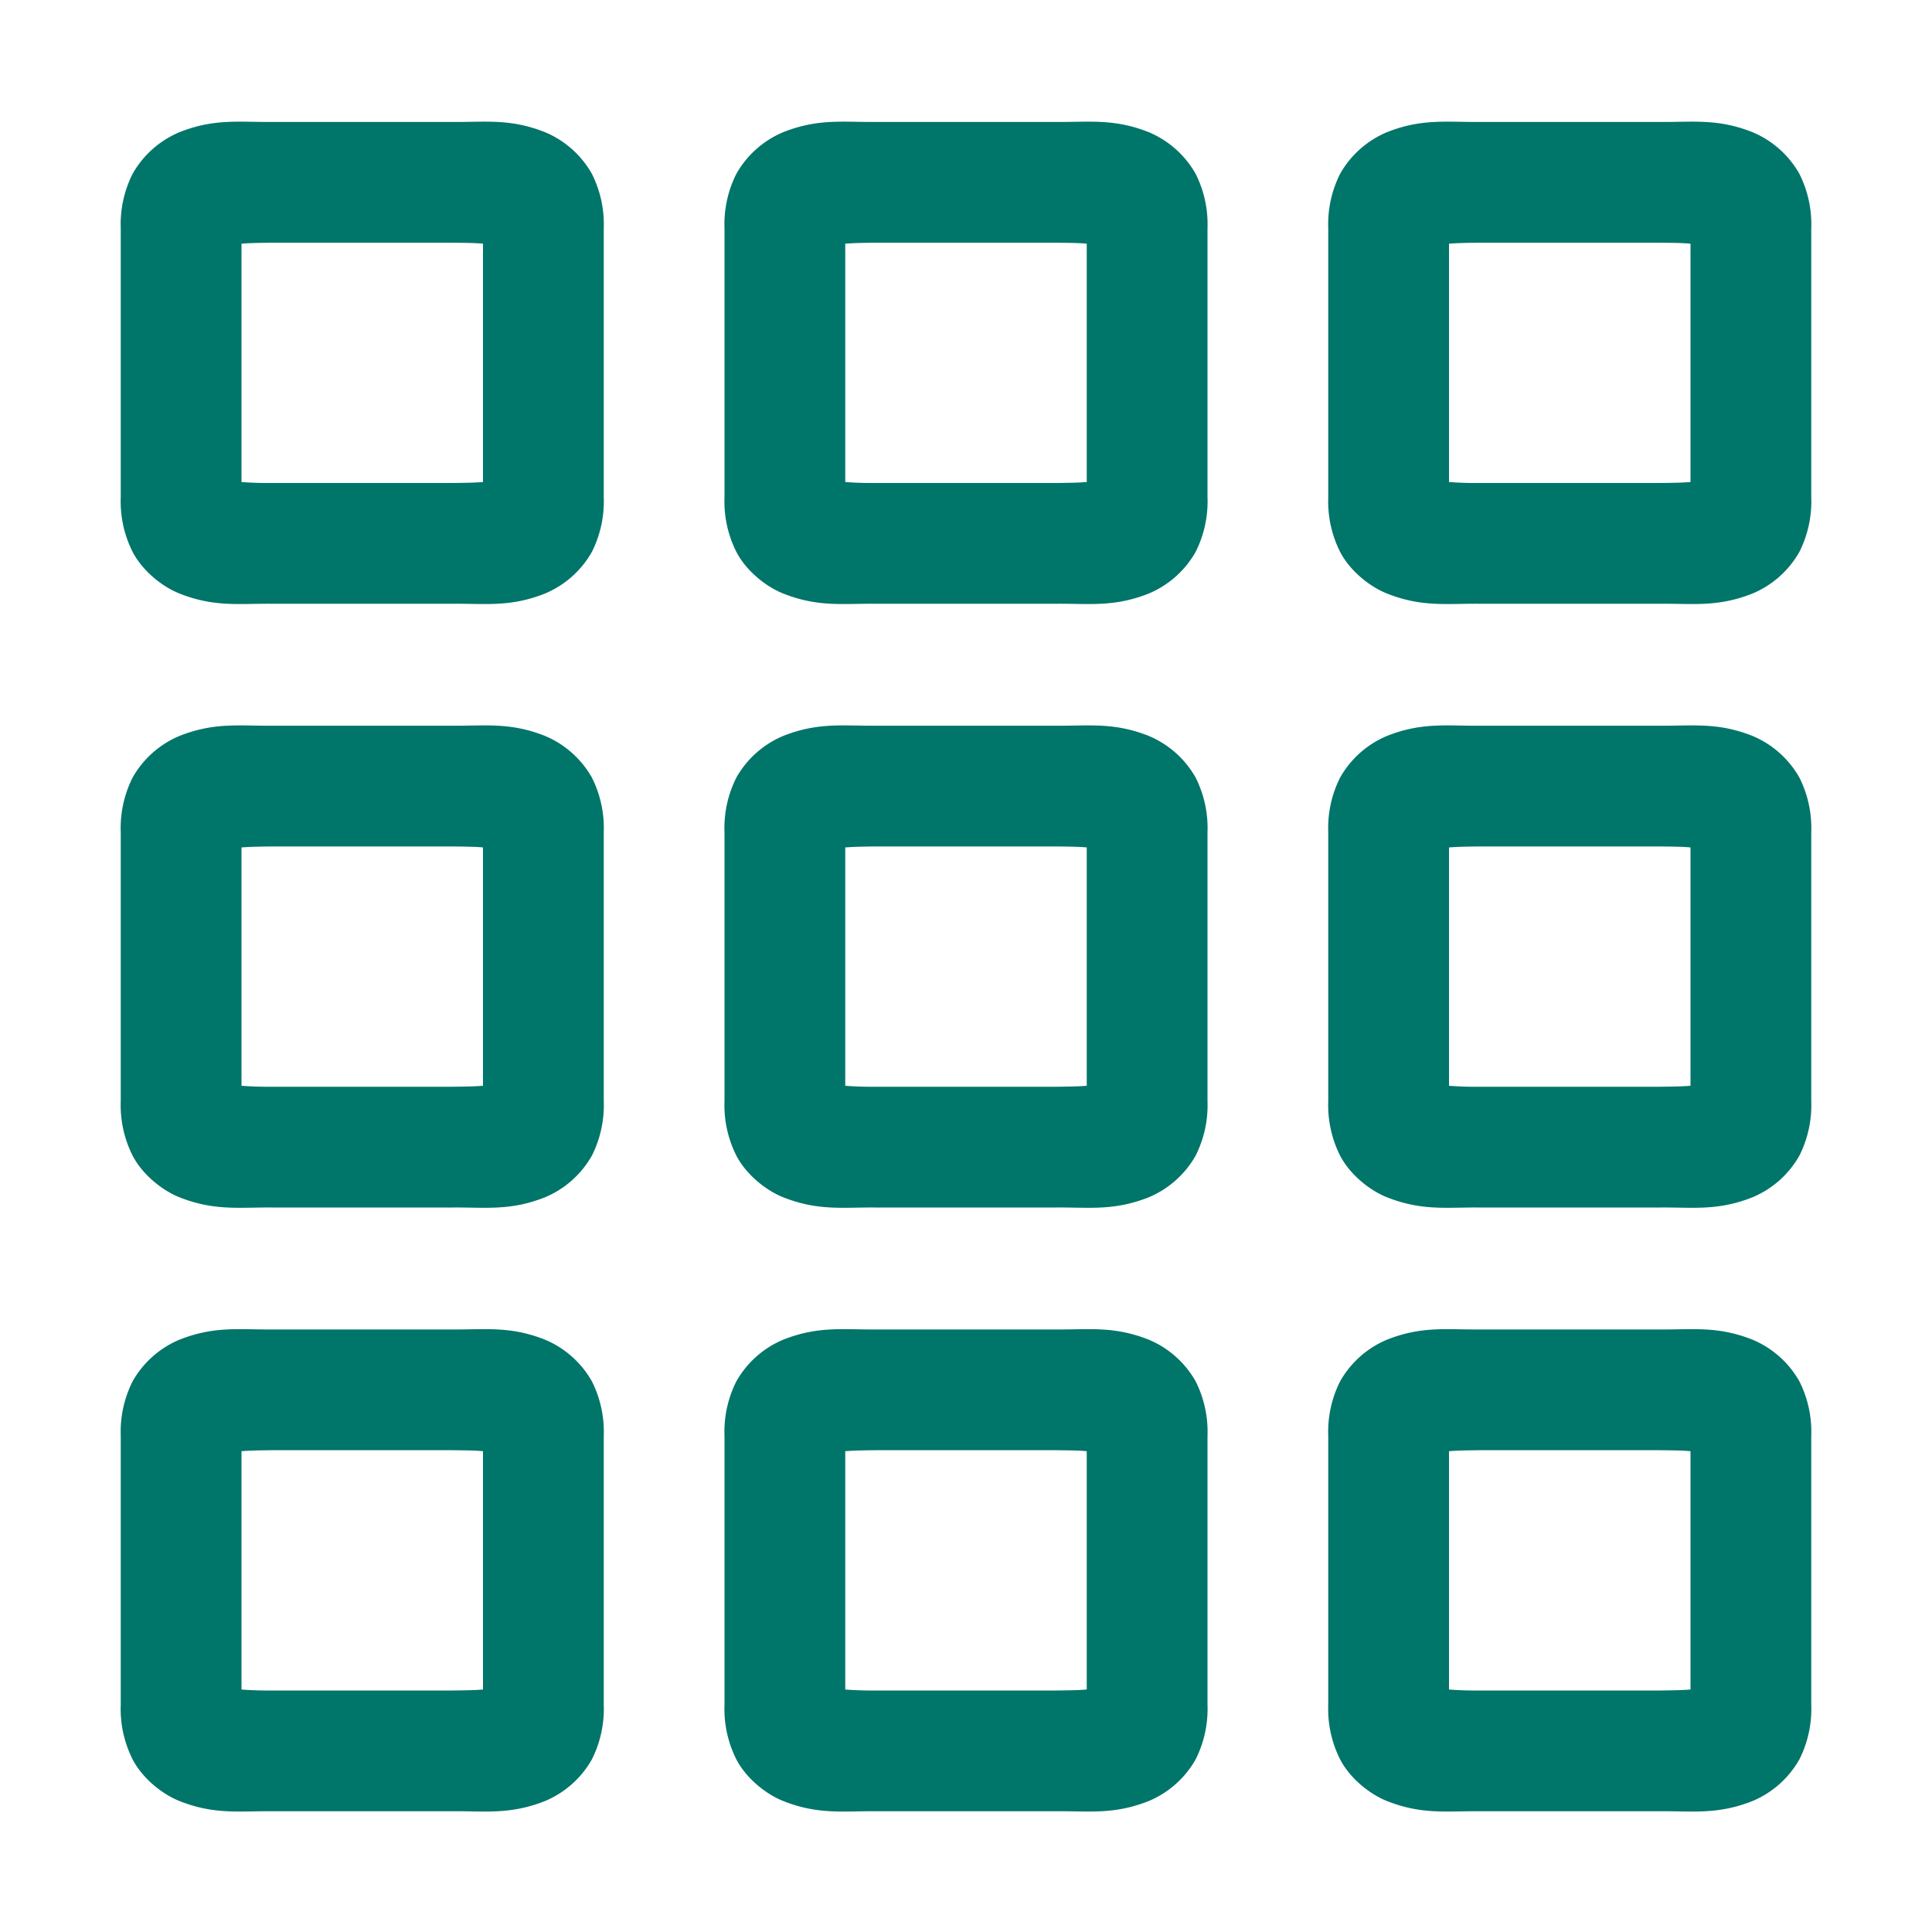 <svg height="16" width="16" xmlns="http://www.w3.org/2000/svg">
    <g color="#000" font-weight="400" font-family="sans-serif" white-space="normal" fill="#00756A">
        <path d="M2.246 11.01c-.268.002-.472-.029-.758.084a.801.801 0 0 0-.39.346.93.93 0 0 0-.098.453v2.224a.93.93 0 0 0 .098.453c.083.16.248.29.39.346.286.113.49.082.758.084h1.508c.268-.002.472.029.758-.084a.801.801 0 0 0 .39-.346.93.93 0 0 0 .098-.453v-2.224a.93.93 0 0 0-.098-.453.801.801 0 0 0-.39-.346c-.286-.113-.49-.082-.758-.084H2.248zm.004 1h1.5c.17.002.19.003.25.008v1.974c-.06.004-.08.006-.25.008h-1.5a2.88 2.88 0 0 1-.25-.008v-1.974c.06-.004.08-.006.25-.008zM2.246 6.01c-.268.002-.472-.029-.758.084a.801.801 0 0 0-.39.346.93.93 0 0 0-.098.453v2.224a.93.93 0 0 0 .098.453c.083.16.248.29.39.346.286.113.49.082.758.084h1.508c.268-.002.472.029.758-.084a.801.801 0 0 0 .39-.346A.93.93 0 0 0 5 9.117V6.893a.93.93 0 0 0-.098-.453.801.801 0 0 0-.39-.346c-.286-.113-.49-.082-.758-.084H2.248zm.004 1h1.5c.17.002.19.003.25.008v1.974c-.06.004-.08.006-.25.008h-1.5A2.88 2.88 0 0 1 2 8.992V7.018c.06-.004.08-.006.25-.008zM2.246 1.01c-.268.002-.472-.029-.758.084a.801.801 0 0 0-.39.346.93.93 0 0 0-.098.453v2.224a.93.93 0 0 0 .098.453c.083.16.248.29.39.346.286.113.49.082.758.084h1.508c.268-.002.472.029.758-.084a.801.801 0 0 0 .39-.346A.93.93 0 0 0 5 4.117V1.893a.93.93 0 0 0-.098-.453.801.801 0 0 0-.39-.346c-.286-.113-.49-.082-.758-.084H2.248zm.004 1h1.5c.17.002.19.003.25.008v1.974c-.06.004-.08.006-.25.008h-1.5A2.88 2.88 0 0 1 2 3.992V2.018c.06-.004.08-.006.25-.008zM7.246 11.01c-.268.002-.472-.029-.758.084a.801.801 0 0 0-.39.346.93.93 0 0 0-.098.453v2.224a.93.93 0 0 0 .098.453c.083.16.248.29.39.346.286.113.49.082.758.084h1.508c.268-.002.472.029.758-.084a.801.801 0 0 0 .39-.346.93.93 0 0 0 .098-.453v-2.224a.93.93 0 0 0-.098-.453.801.801 0 0 0-.39-.346c-.286-.113-.49-.082-.758-.084H7.248zm.004 1h1.5c.17.002.19.003.25.008v1.974c-.06.004-.08.006-.25.008h-1.5a2.88 2.88 0 0 1-.25-.008v-1.974c.06-.004.08-.006.25-.008zM7.246 6.01c-.268.002-.472-.029-.758.084a.801.801 0 0 0-.39.346.93.93 0 0 0-.098.453v2.224a.93.93 0 0 0 .098.453c.083.16.248.29.39.346.286.113.49.082.758.084h1.508c.268-.002.472.029.758-.084a.801.801 0 0 0 .39-.346.93.93 0 0 0 .098-.453V6.893a.93.93 0 0 0-.098-.453.801.801 0 0 0-.39-.346c-.286-.113-.49-.082-.758-.084H7.248zm.004 1h1.5c.17.002.19.003.25.008v1.974c-.06.004-.08.006-.25.008h-1.5A2.88 2.88 0 0 1 7 8.992V7.018c.06-.004.08-.006.25-.008zM7.246 1.01c-.268.002-.472-.029-.758.084a.801.801 0 0 0-.39.346.93.93 0 0 0-.098.453v2.224a.93.93 0 0 0 .098.453c.083.16.248.29.39.346.286.113.49.082.758.084h1.508c.268-.002.472.029.758-.084a.801.801 0 0 0 .39-.346.93.93 0 0 0 .098-.453V1.893a.93.93 0 0 0-.098-.453.801.801 0 0 0-.39-.346c-.286-.113-.49-.082-.758-.084H7.248zm.004 1h1.5c.17.002.19.003.25.008v1.974c-.06.004-.08.006-.25.008h-1.5A2.88 2.88 0 0 1 7 3.992V2.018c.06-.004.08-.006.25-.008zM12.246 11.01c-.268.002-.472-.029-.758.084a.801.801 0 0 0-.39.346.93.93 0 0 0-.098.453v2.224a.93.93 0 0 0 .098.453c.083.16.248.29.39.346.286.113.49.082.758.084h1.508c.268-.002.472.029.758-.084a.801.801 0 0 0 .39-.346.93.93 0 0 0 .098-.453v-2.224a.93.93 0 0 0-.098-.453.801.801 0 0 0-.39-.346c-.286-.113-.49-.082-.758-.084h-1.506zm.004 1h1.5c.17.002.19.003.25.008v1.974c-.06.004-.08.006-.25.008h-1.5a2.88 2.88 0 0 1-.25-.008v-1.974c.06-.004.08-.006.25-.008zM12.246 6.01c-.268.002-.472-.029-.758.084a.801.801 0 0 0-.39.346.93.93 0 0 0-.098.453v2.224a.93.93 0 0 0 .098.453c.083.16.248.29.39.346.286.113.49.082.758.084h1.508c.268-.002.472.029.758-.084a.801.801 0 0 0 .39-.346.93.93 0 0 0 .098-.453V6.893a.93.93 0 0 0-.098-.453.801.801 0 0 0-.39-.346c-.286-.113-.49-.082-.758-.084h-1.506zm.004 1h1.5c.17.002.19.003.25.008v1.974c-.06.004-.08.006-.25.008h-1.5a2.88 2.88 0 0 1-.25-.008V7.018c.06-.004.08-.006.25-.008zM12.246 1.01c-.268.002-.472-.029-.758.084a.801.801 0 0 0-.39.346.93.93 0 0 0-.098.453v2.224a.93.93 0 0 0 .098.453c.083.16.248.29.39.346.286.113.49.082.758.084h1.508c.268-.002.472.029.758-.084a.801.801 0 0 0 .39-.346.93.93 0 0 0 .098-.453V1.893a.93.93 0 0 0-.098-.453.801.801 0 0 0-.39-.346c-.286-.113-.49-.082-.758-.084h-1.506zm.004 1h1.5c.17.002.19.003.25.008v1.974c-.06.004-.08.006-.25.008h-1.5a2.88 2.88 0 0 1-.25-.008V2.018c.06-.004.08-.006.25-.008z" style="line-height:normal;font-variant-ligatures:normal;font-variant-position:normal;font-variant-caps:normal;font-variant-numeric:normal;font-variant-alternates:normal;font-feature-settings:normal;text-indent:0;text-align:start;text-decoration-line:none;text-decoration-style:solid;text-decoration-color:#000;text-transform:none;text-orientation:mixed;shape-padding:0;isolation:auto;mix-blend-mode:normal;marker:none" overflow="visible"/>
    </g>
</svg>
